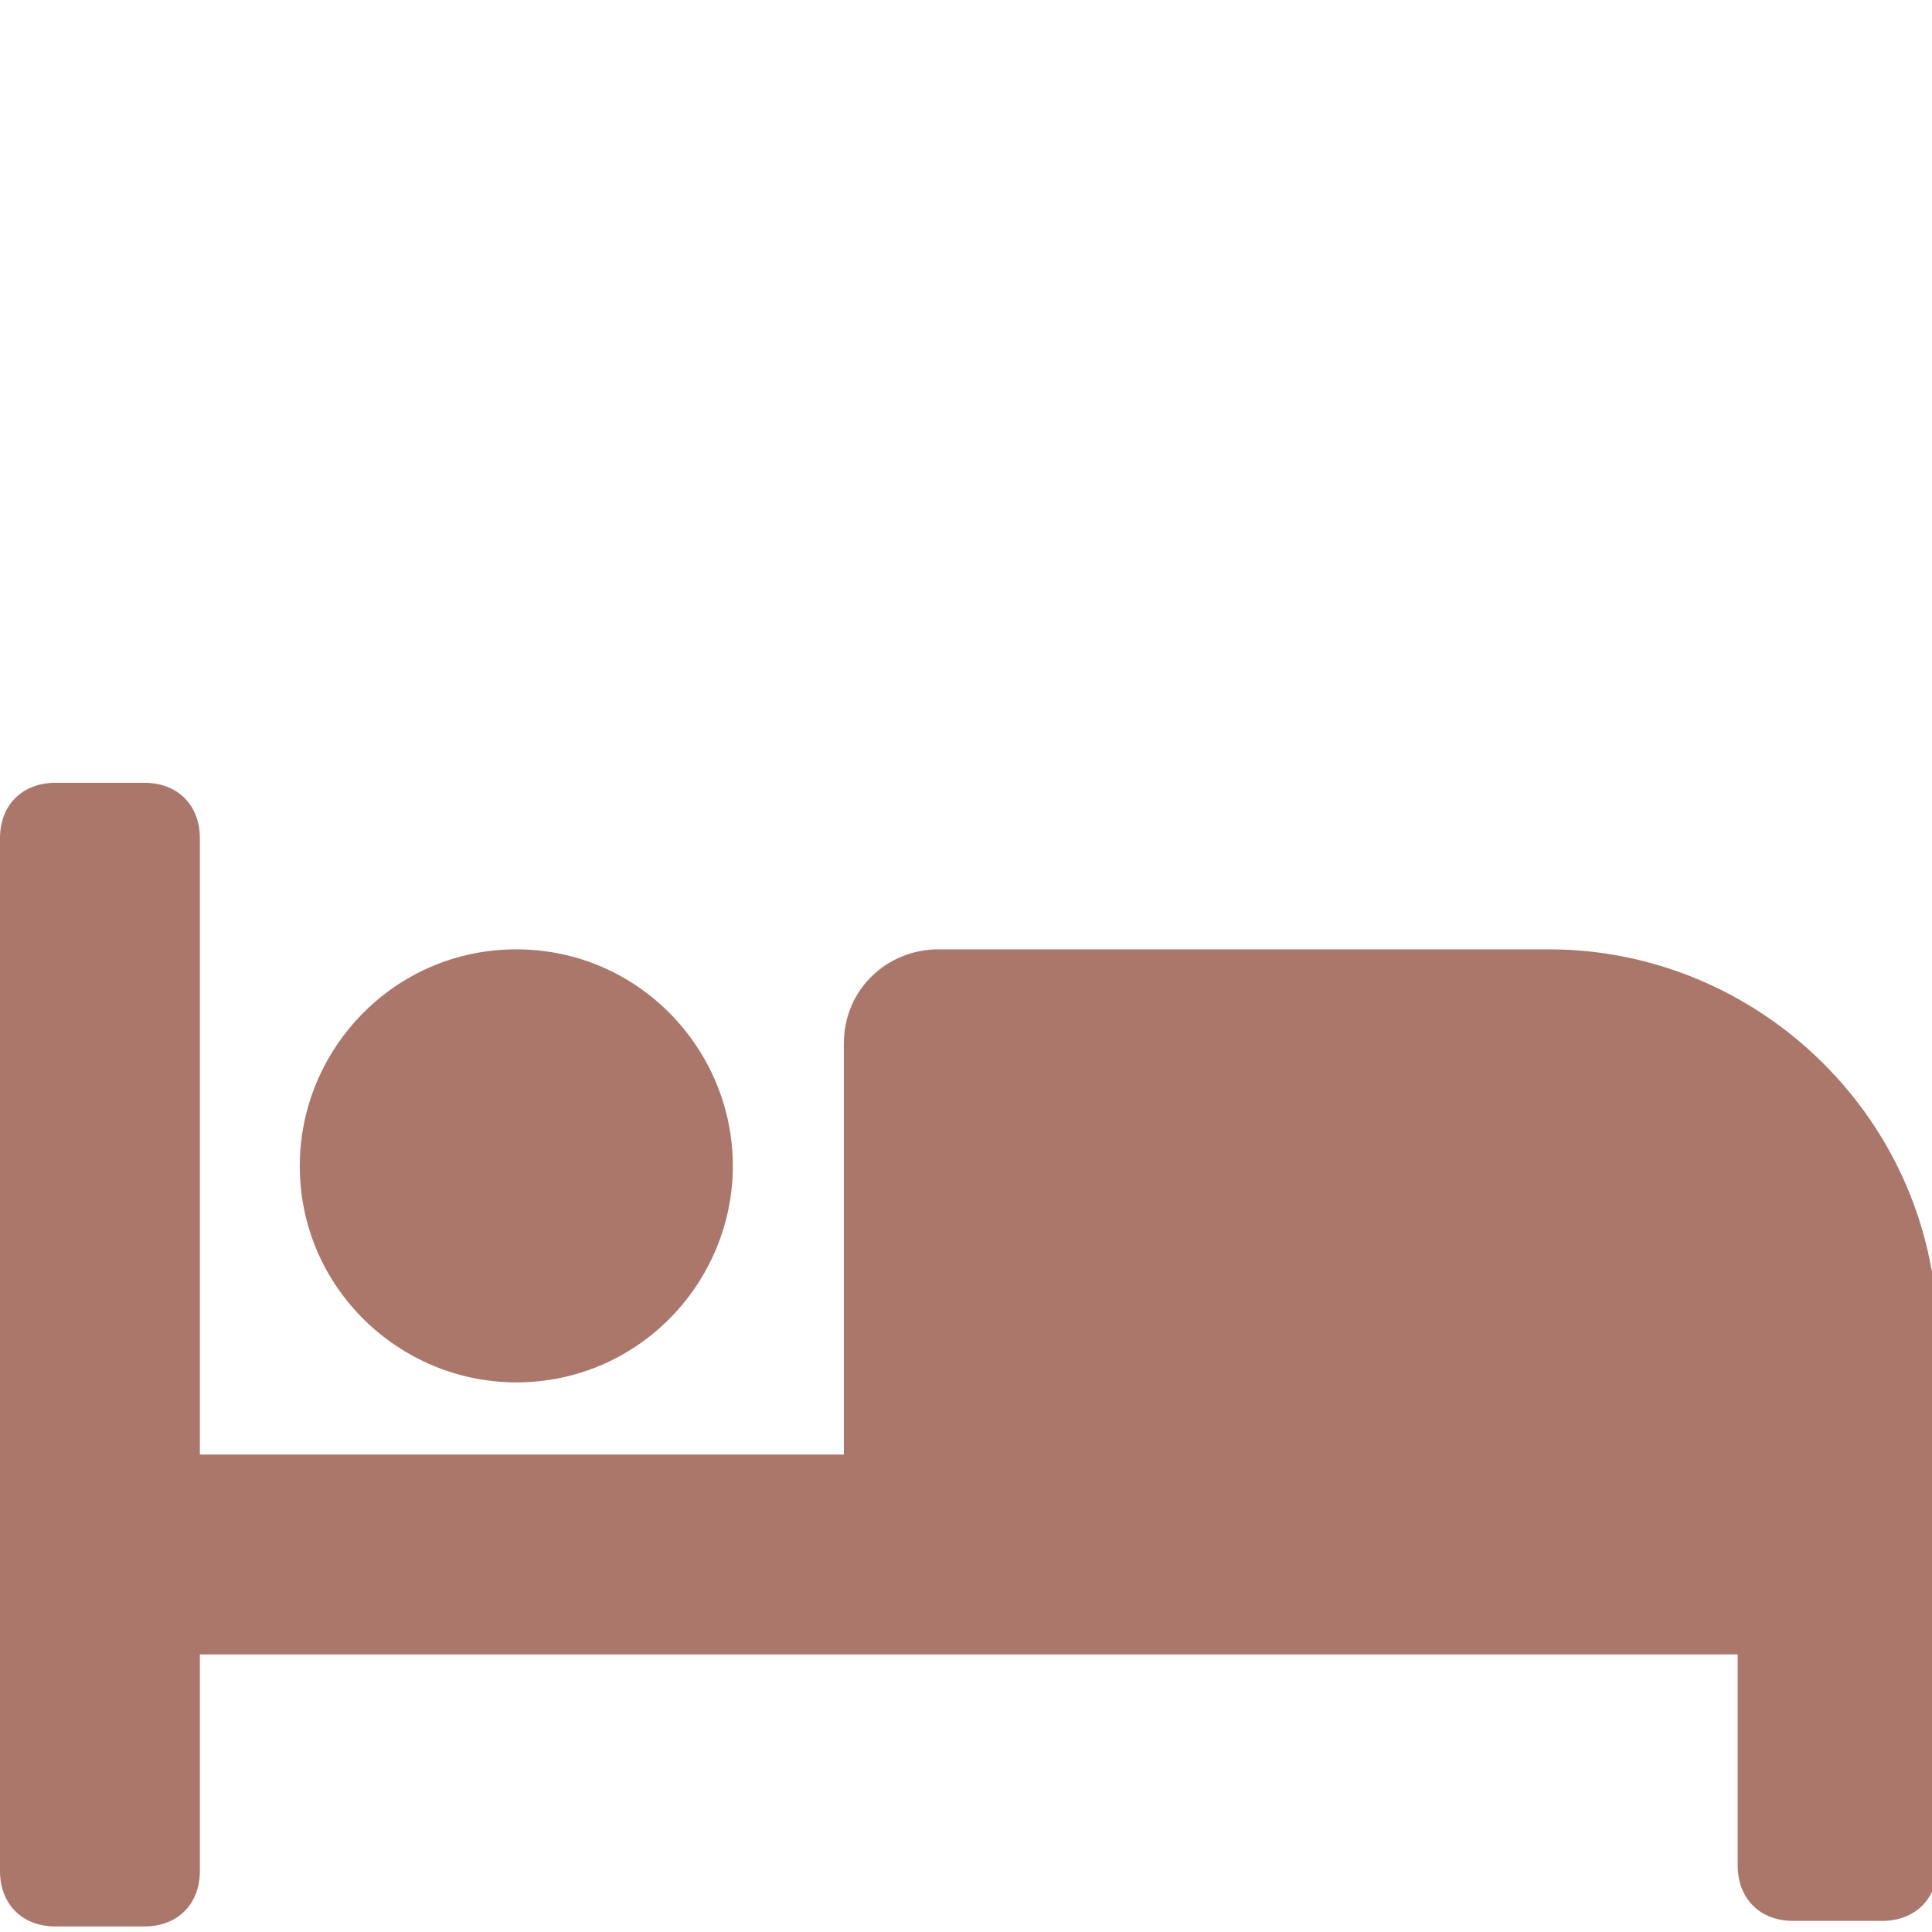 <?xml version="1.0" encoding="utf-8"?>
<!-- Generator: Adobe Illustrator 24.0.0, SVG Export Plug-In . SVG Version: 6.00 Build 0)  -->
<svg version="1.1" id="Layer_1" xmlns="http://www.w3.org/2000/svg" xmlns:xlink="http://www.w3.org/1999/xlink" x="0px" y="0px"
	 viewBox="0 0 34.8 34.8" style="enable-background:new 0 0 34.8 34.8;" xml:space="preserve">
<style type="text/css">
	.st0{fill:#AB776A;}
</style>
<title>listing icon bed</title>
<path class="st0" d="M13.2,21c0,2.1-1.7,3.9-3.9,3.9c-2.1,0-3.9-1.7-3.9-3.9c0-2.1,1.7-3.9,3.9-3.9c0,0,0,0,0,0
	C11.5,17.1,13.2,18.9,13.2,21"/>
<path class="st0" d="M27.9,17.1h-11c-0.9,0-1.7,0.7-1.7,1.7c0,0,0,0,0,0v7.4H3.6V15.1c0-0.6-0.4-1-1-1H1c-0.6,0-1,0.4-1,1v18.6
	c0,0.6,0.4,1,1,1h1.6c0.6,0,1-0.4,1-1v-3.9h27.7v3.8c0,0.6,0.4,1,1,1l0,0h1.6c0.6,0,1-0.4,1-1v-9.5C34.9,20.2,31.7,17.1,27.9,17.1
	L27.9,17.1z"/>
</svg>
